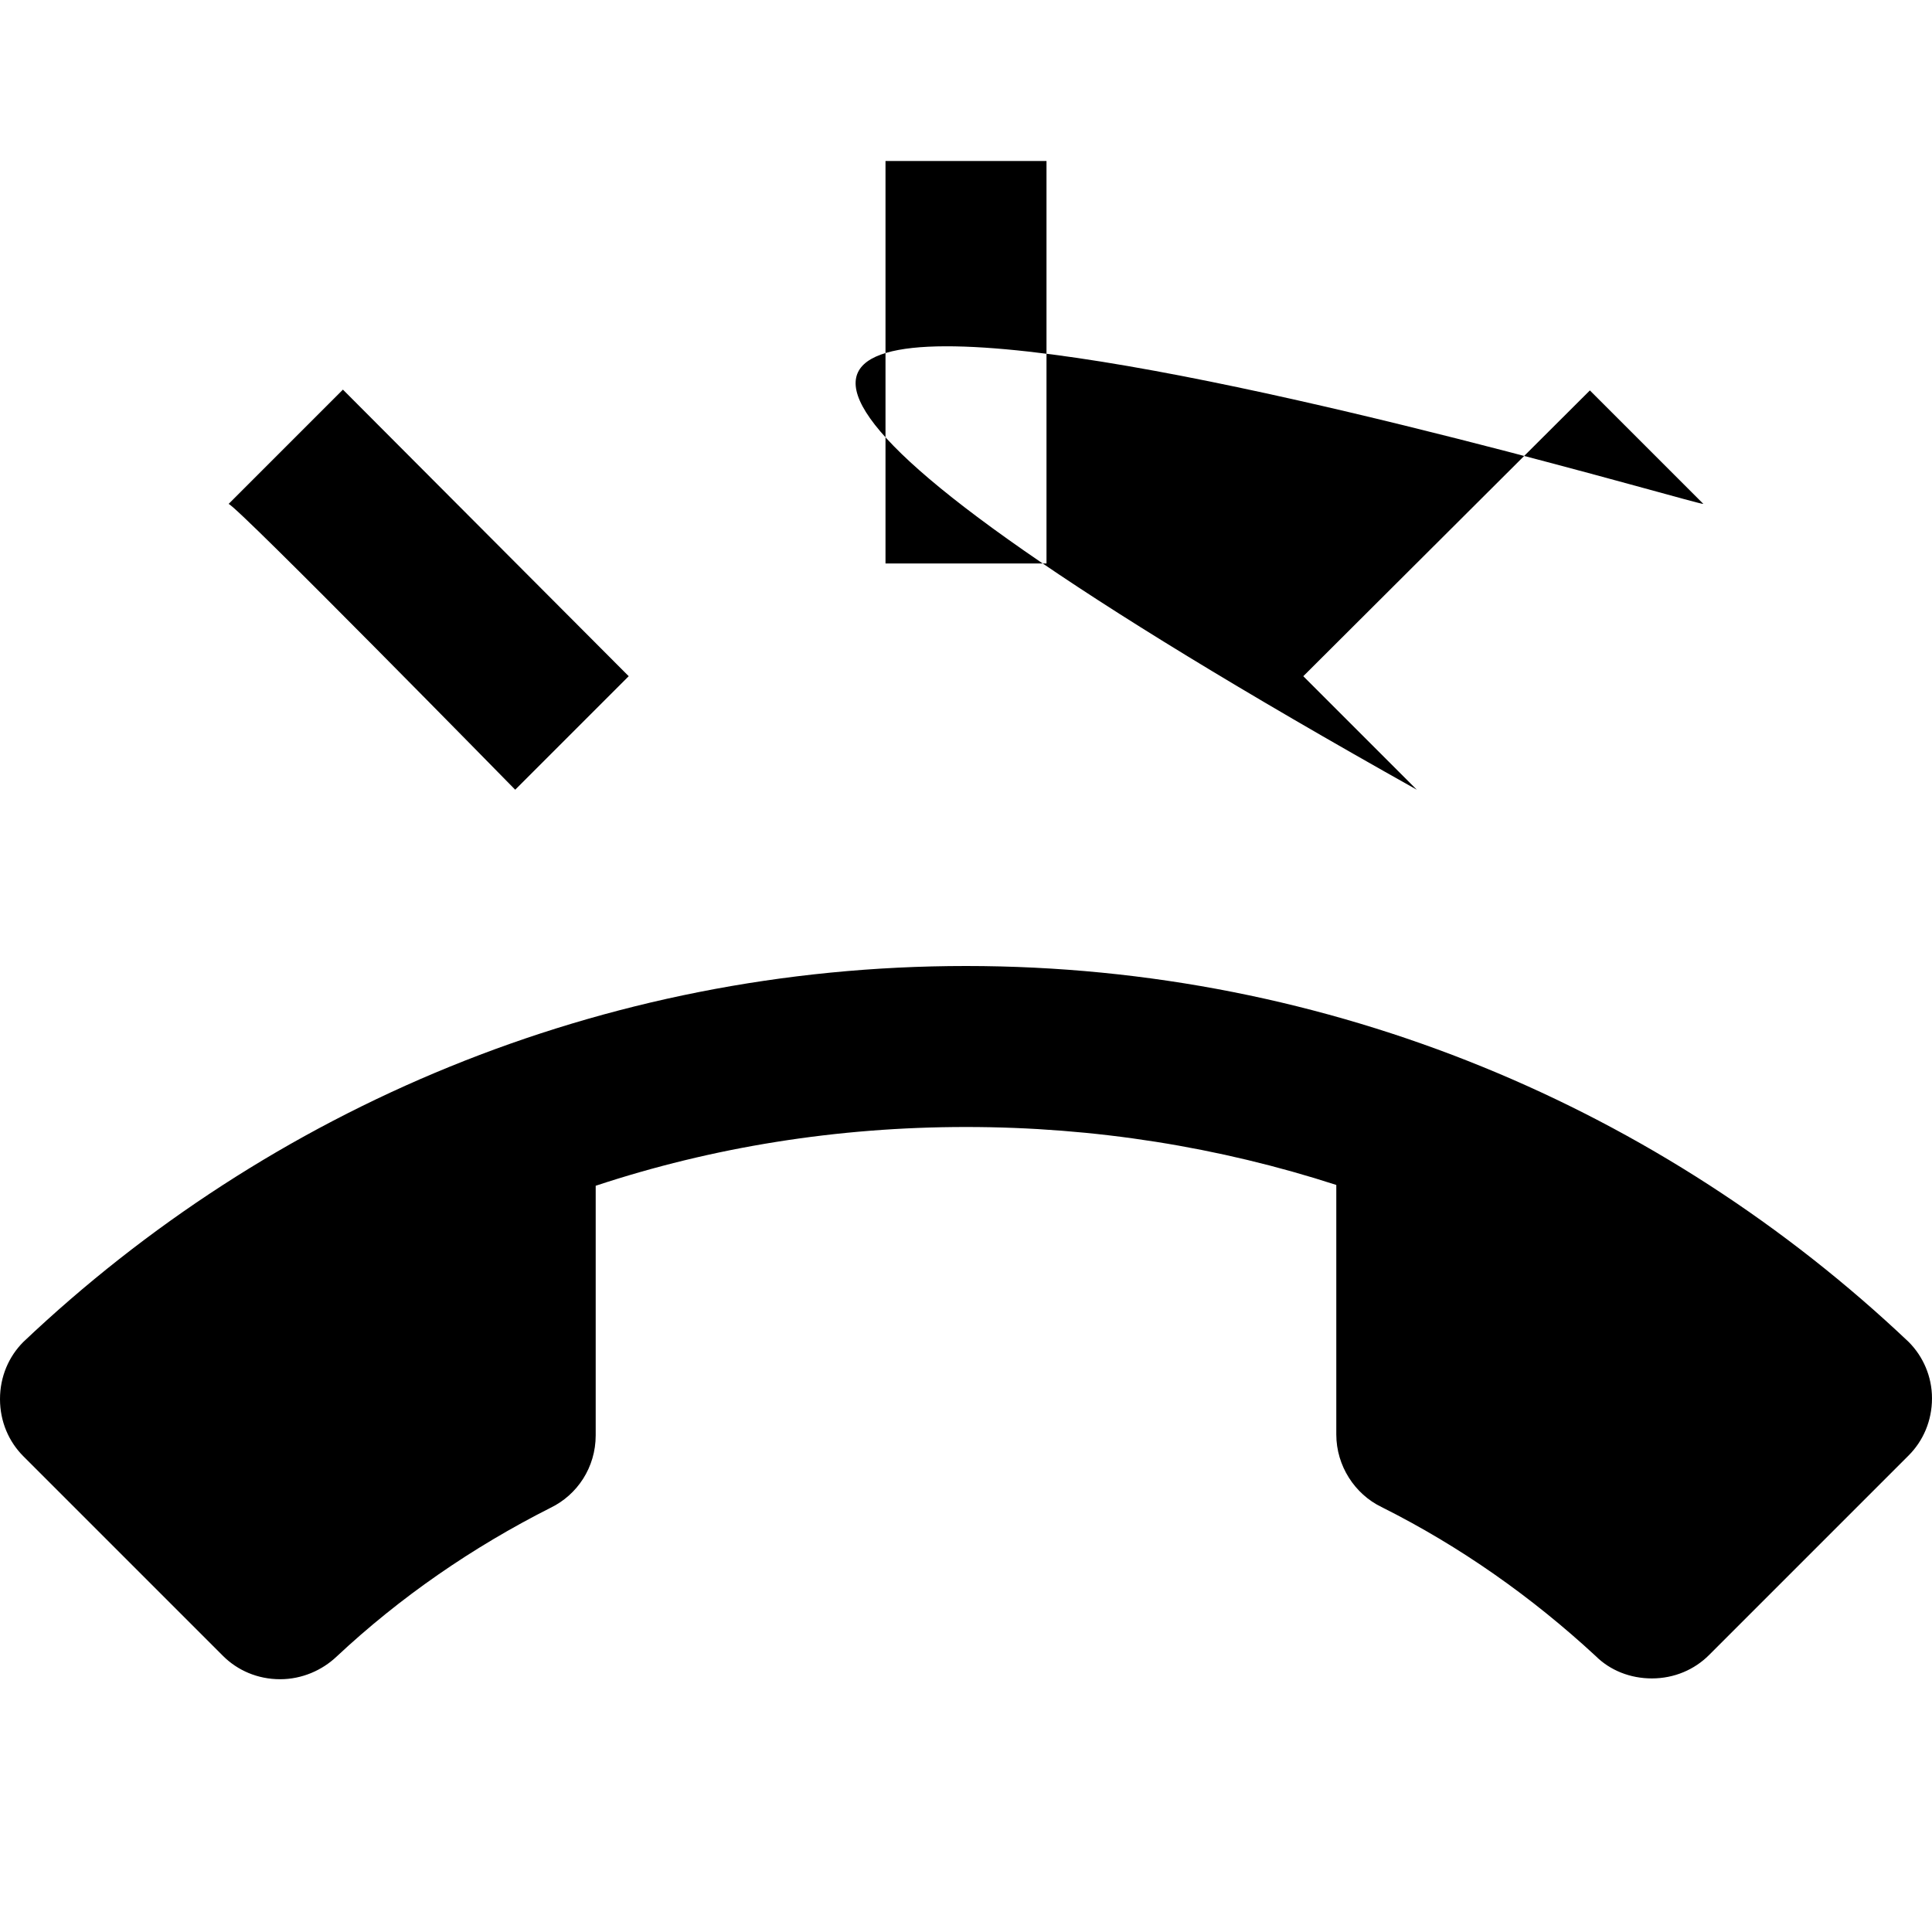 <!-- Generated by IcoMoon.io -->
<svg version="1.1" xmlns="http://www.w3.org/2000/svg" width="280" height="280" viewBox="0 0 280 280">
<title>mt-ring_volume</title>
<path d="M276.617 194.483c-35.583-33.717-83.65-54.483-136.617-54.483s-101.033 20.767-136.617 54.483c-2.1 2.1-3.383 5.017-3.383 8.283s1.283 6.183 3.383 8.283l28.933 28.933c2.1 2.1 5.017 3.383 8.283 3.383 3.15 0 6.067-1.283 8.167-3.267 9.217-8.633 19.717-15.867 31.033-21.583 3.85-1.867 6.533-5.833 6.533-10.5v-36.167c16.917-5.6 35-8.517 53.667-8.517s36.75 2.917 53.667 8.4v36.167c0 4.55 2.683 8.633 6.533 10.5 11.433 5.717 21.817 13.067 31.033 21.583 2.1 2.1 5.017 3.267 8.167 3.267 3.267 0 6.183-1.283 8.283-3.383l28.933-28.933c2.1-2.1 3.383-5.017 3.383-8.283 0-3.15-1.283-6.067-3.383-8.167v0zM246.867 73.033l-16.45-16.45-41.533 41.417 16.45 16.45c-204.167-114.45 40.25-41.067 41.533-41.417v0zM151.667 23.333h-23.333v58.333h23.333v-58.333zM74.667 114.45l16.45-16.45-41.417-41.533-16.567 16.567c1.283 0.35 41.533 41.417 41.533 41.417v0z"></path>
</svg>
